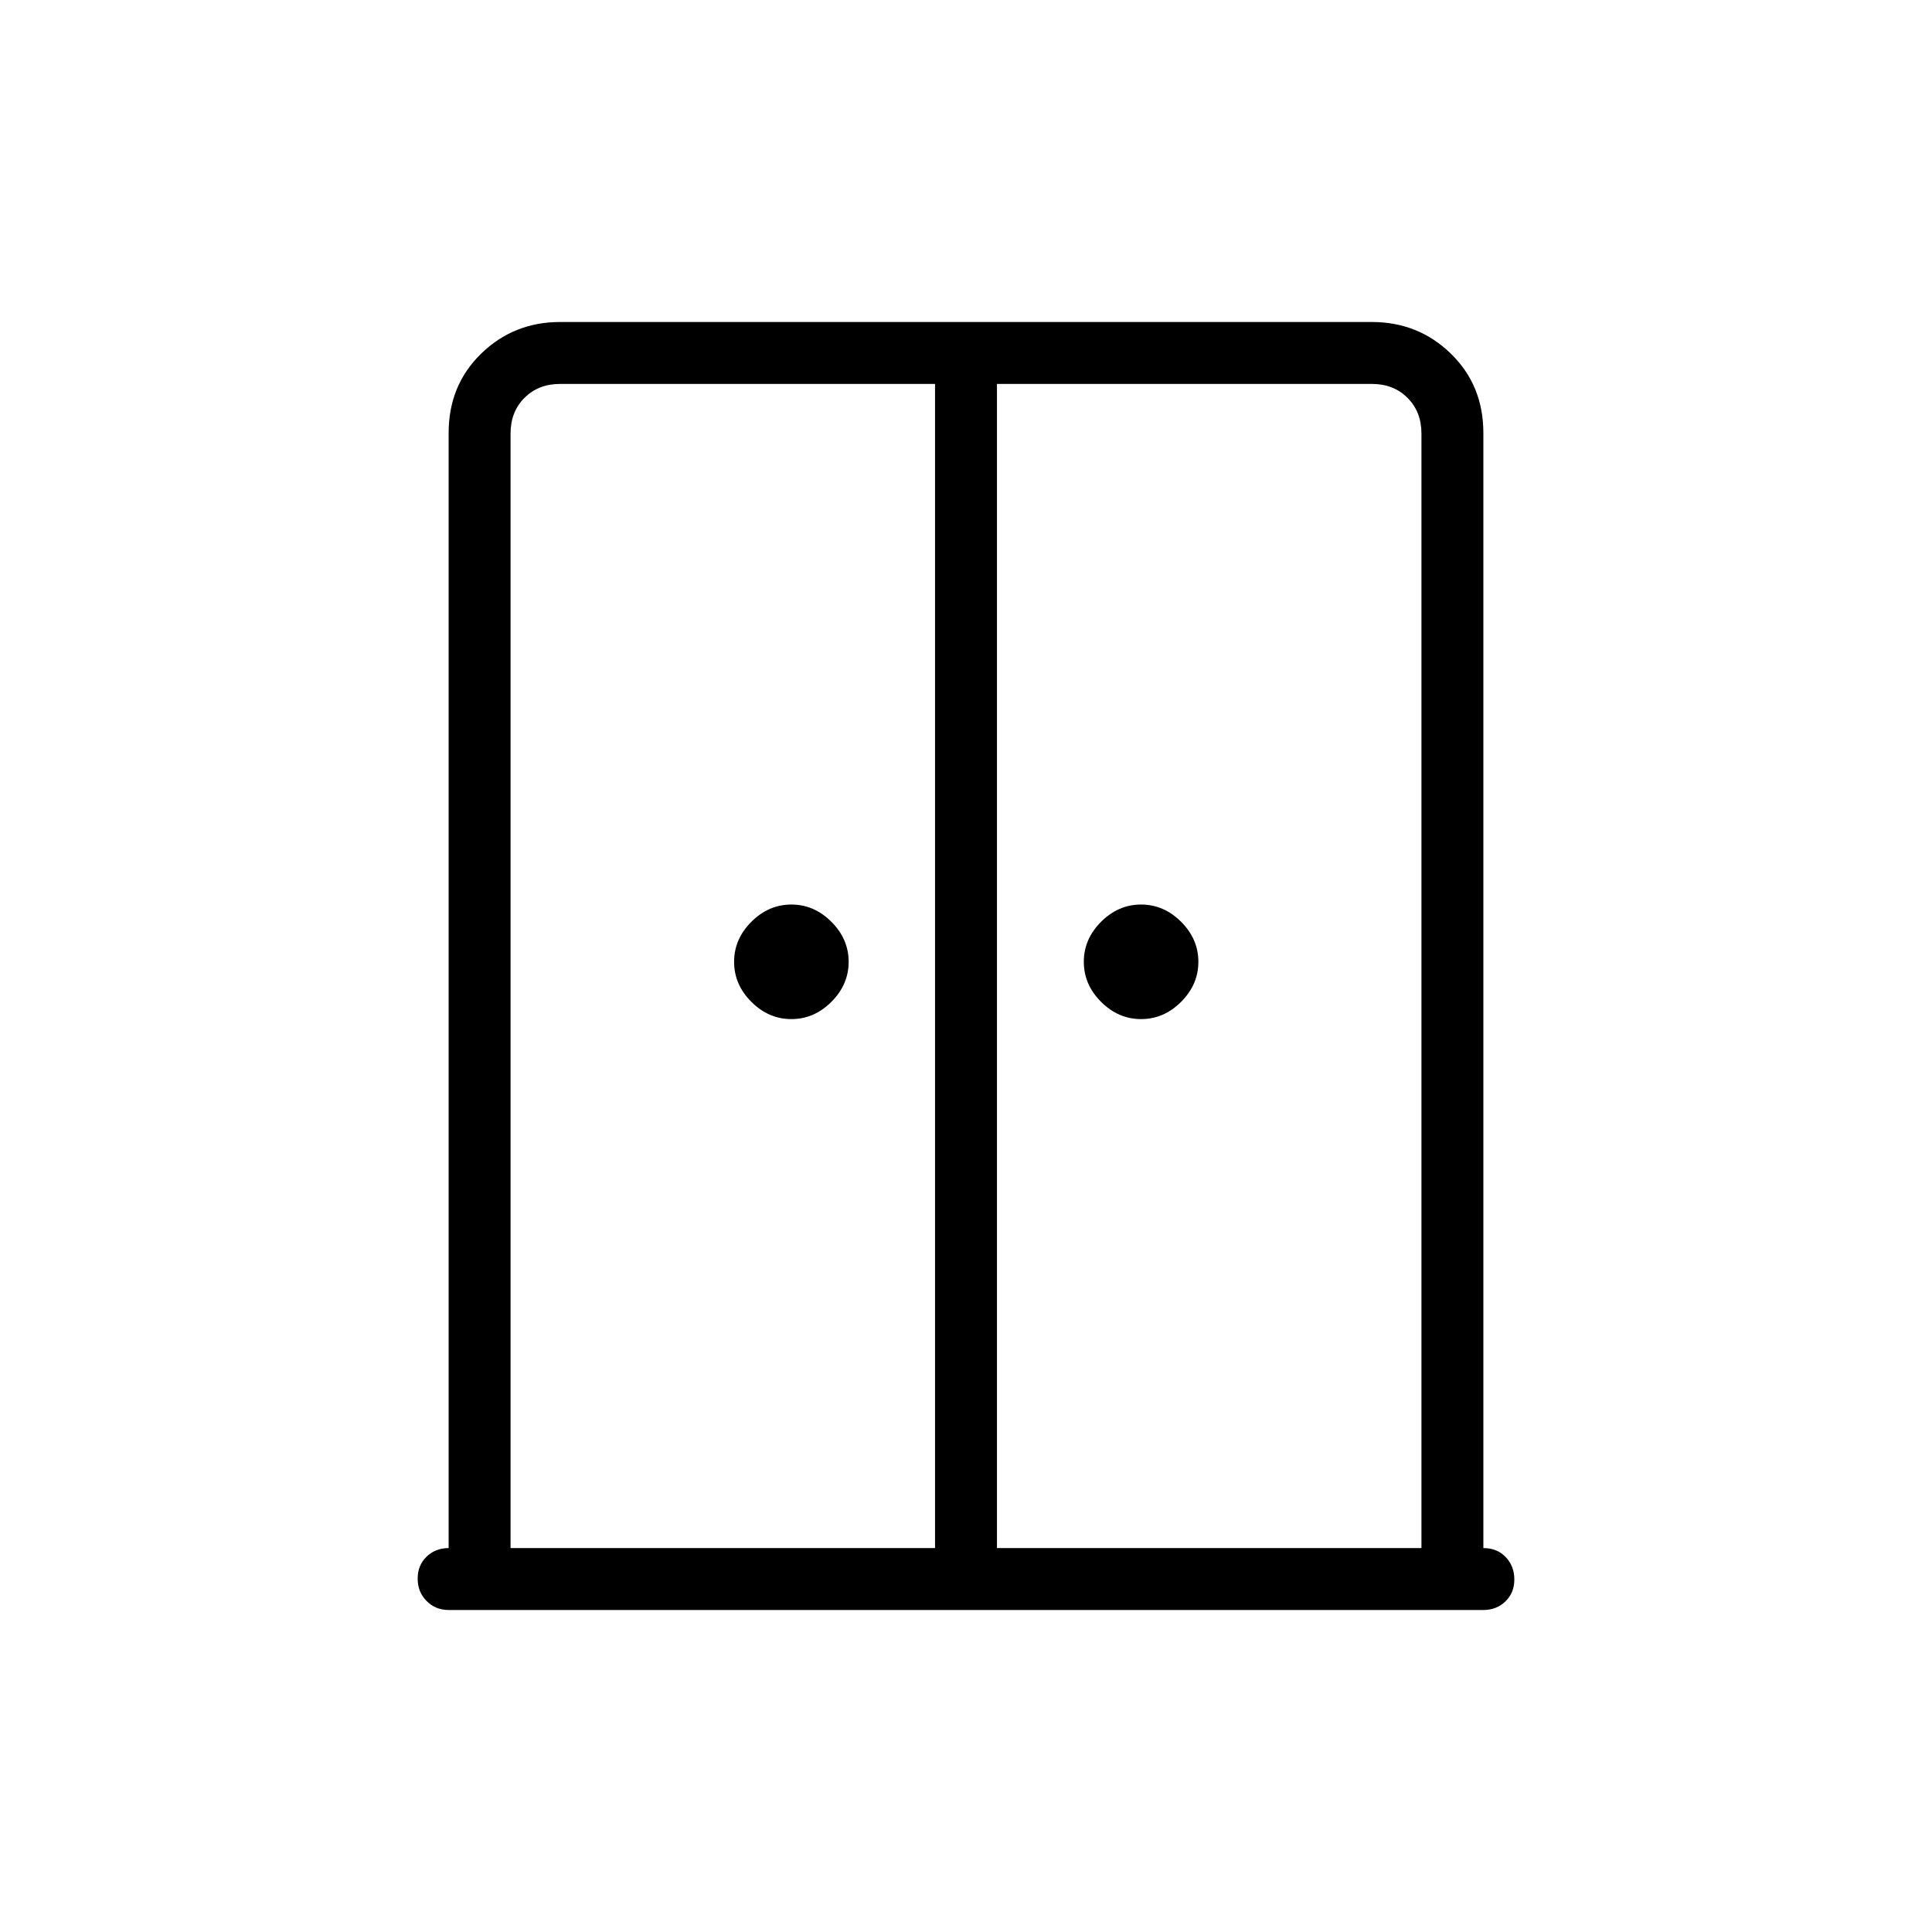 <svg xmlns="http://www.w3.org/2000/svg" width="48" height="48" viewBox="0 96 960 960"><path d="M393.231 602.385q-11.308 0-19.885-8.577-8.577-8.577-8.577-19.885 0-11.308 8.577-19.885 8.577-8.577 19.885-8.577 11.307 0 19.884 8.577t8.577 19.885q0 11.308-8.577 19.885-8.577 8.577-19.884 8.577Zm173.769 0q-11.308 0-19.885-8.577-8.576-8.577-8.576-19.885 0-11.308 8.576-19.885 8.577-8.577 19.885-8.577 11.308 0 19.885 8.577 8.577 8.577 8.577 19.885 0 11.308-8.577 19.885-8.577 8.577-19.885 8.577ZM222.923 896q-6.539 0-10.962-4.485t-4.423-11.115q0-6.631 4.423-10.9t10.962-4.269V311.154q0-23.713 16.163-39.434Q255.25 256 278.307 256h403.386q23.057 0 39.221 15.72 16.163 15.721 16.163 39.434v554.077q6.846 0 11.116 4.485 4.269 4.485 4.269 11.115 0 6.631-4.423 10.9T737.077 896H222.923Zm30.769-30.769h210.923V286.769H278.307q-10.769 0-17.692 6.923t-6.923 17.692v553.847Zm241.693 0h210.923V311.384q0-10.769-6.923-17.692t-17.692-6.923H495.385v578.462ZM480 559.385Z"/></svg>